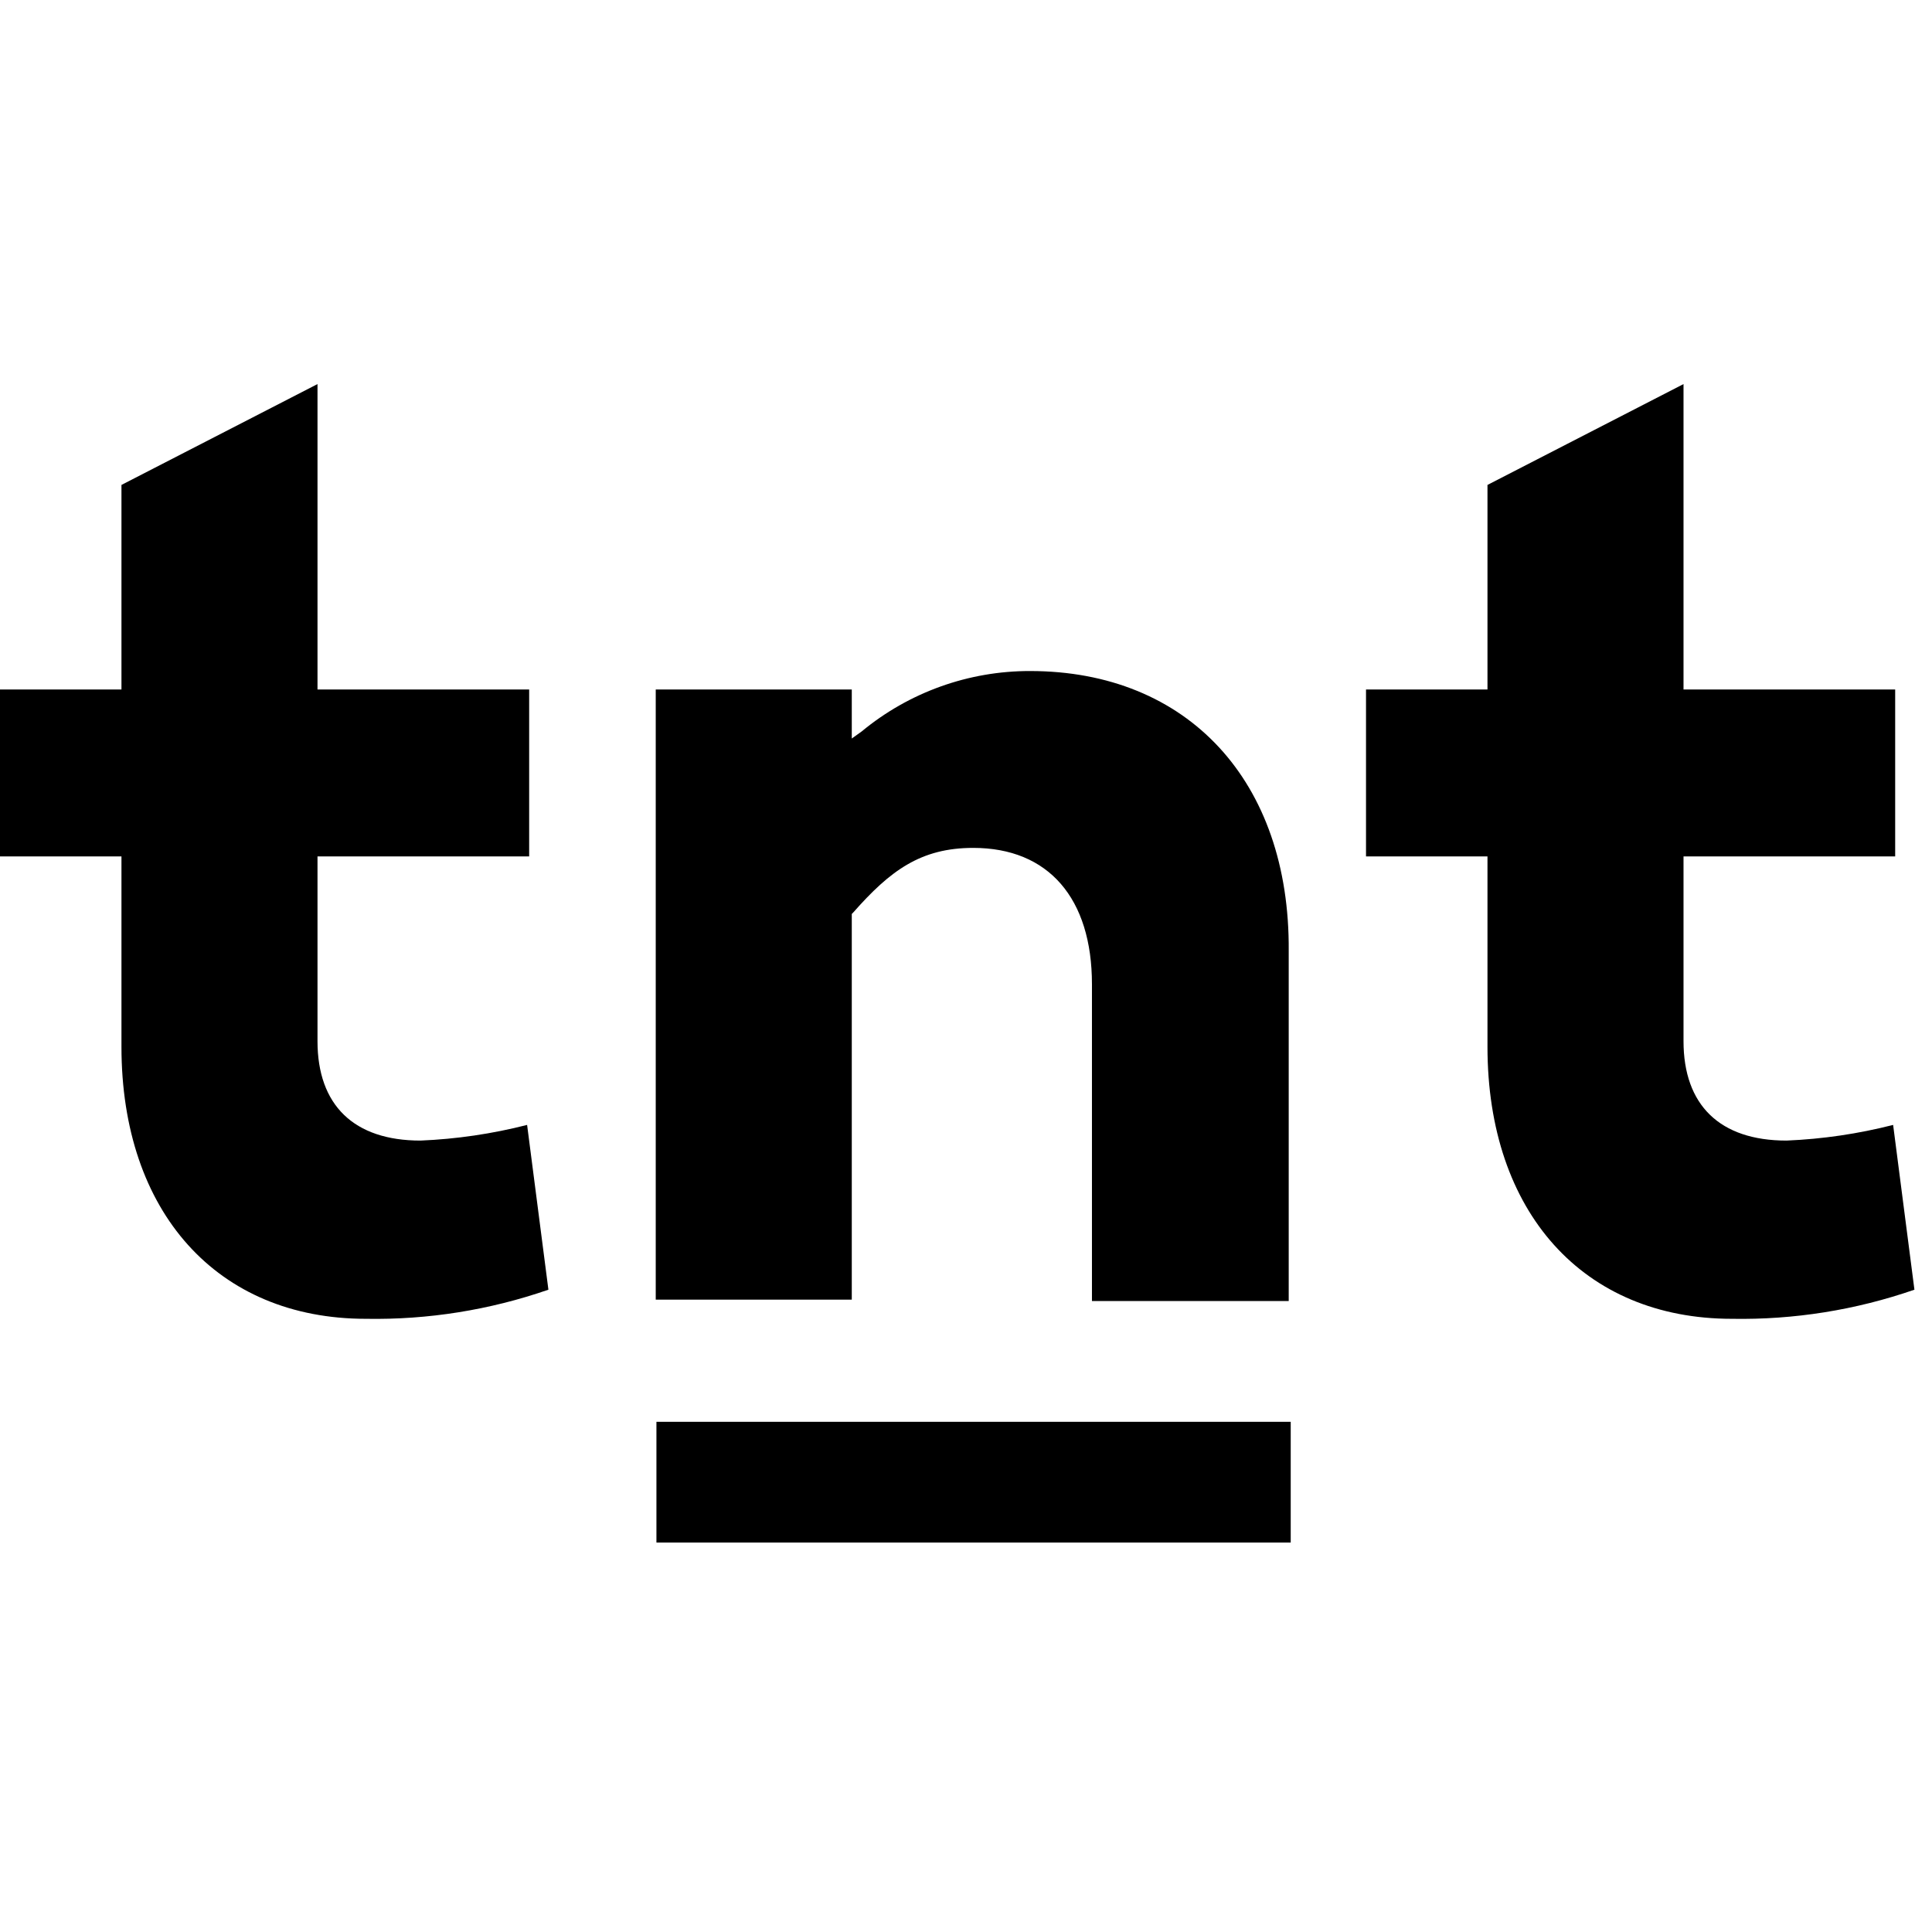 <svg width="50" height="50" viewBox="0 0 83 50" fill="none" xmlns="http://www.w3.org/2000/svg">
<path d="M76.75 32.5C73.882 32.5 72.325 30.974 72.325 28.228V20.292H81.418V13.121H72.325V0L63.903 4.333V13.121H58.685V20.292H63.903V28.47C63.903 35.58 68.022 40.157 74.403 40.157C77.07 40.204 79.725 39.78 82.245 38.906L81.33 31.827C79.831 32.21 78.296 32.436 76.75 32.5Z" fill="currentColor"/>
<path d="M18.065 32.5C15.197 32.5 13.64 30.974 13.64 28.228V20.292H22.733V13.121H13.64V0L5.218 4.333V13.121H0V20.292H5.218V28.47C5.218 35.58 9.337 40.157 15.718 40.157C18.385 40.204 21.04 39.78 23.56 38.906L22.645 31.827C21.146 32.21 19.611 32.436 18.065 32.5Z" fill="currentColor"/>
<path d="M44.252 12.328C41.613 12.323 39.054 13.24 37.02 14.922L36.593 15.227V13.121H28.171V39.333H36.593V22.764L36.654 22.703C38.241 20.903 39.554 19.926 41.811 19.926C45.046 19.926 46.911 22.093 46.911 25.785V39.394H55.364V24.351C55.42 17.058 51.026 12.328 44.252 12.328Z" fill="currentColor"/>
<path d="M55.45 44.582H28.201V49.769H55.45V44.582Z" fill="currentColor"/>
</svg>
